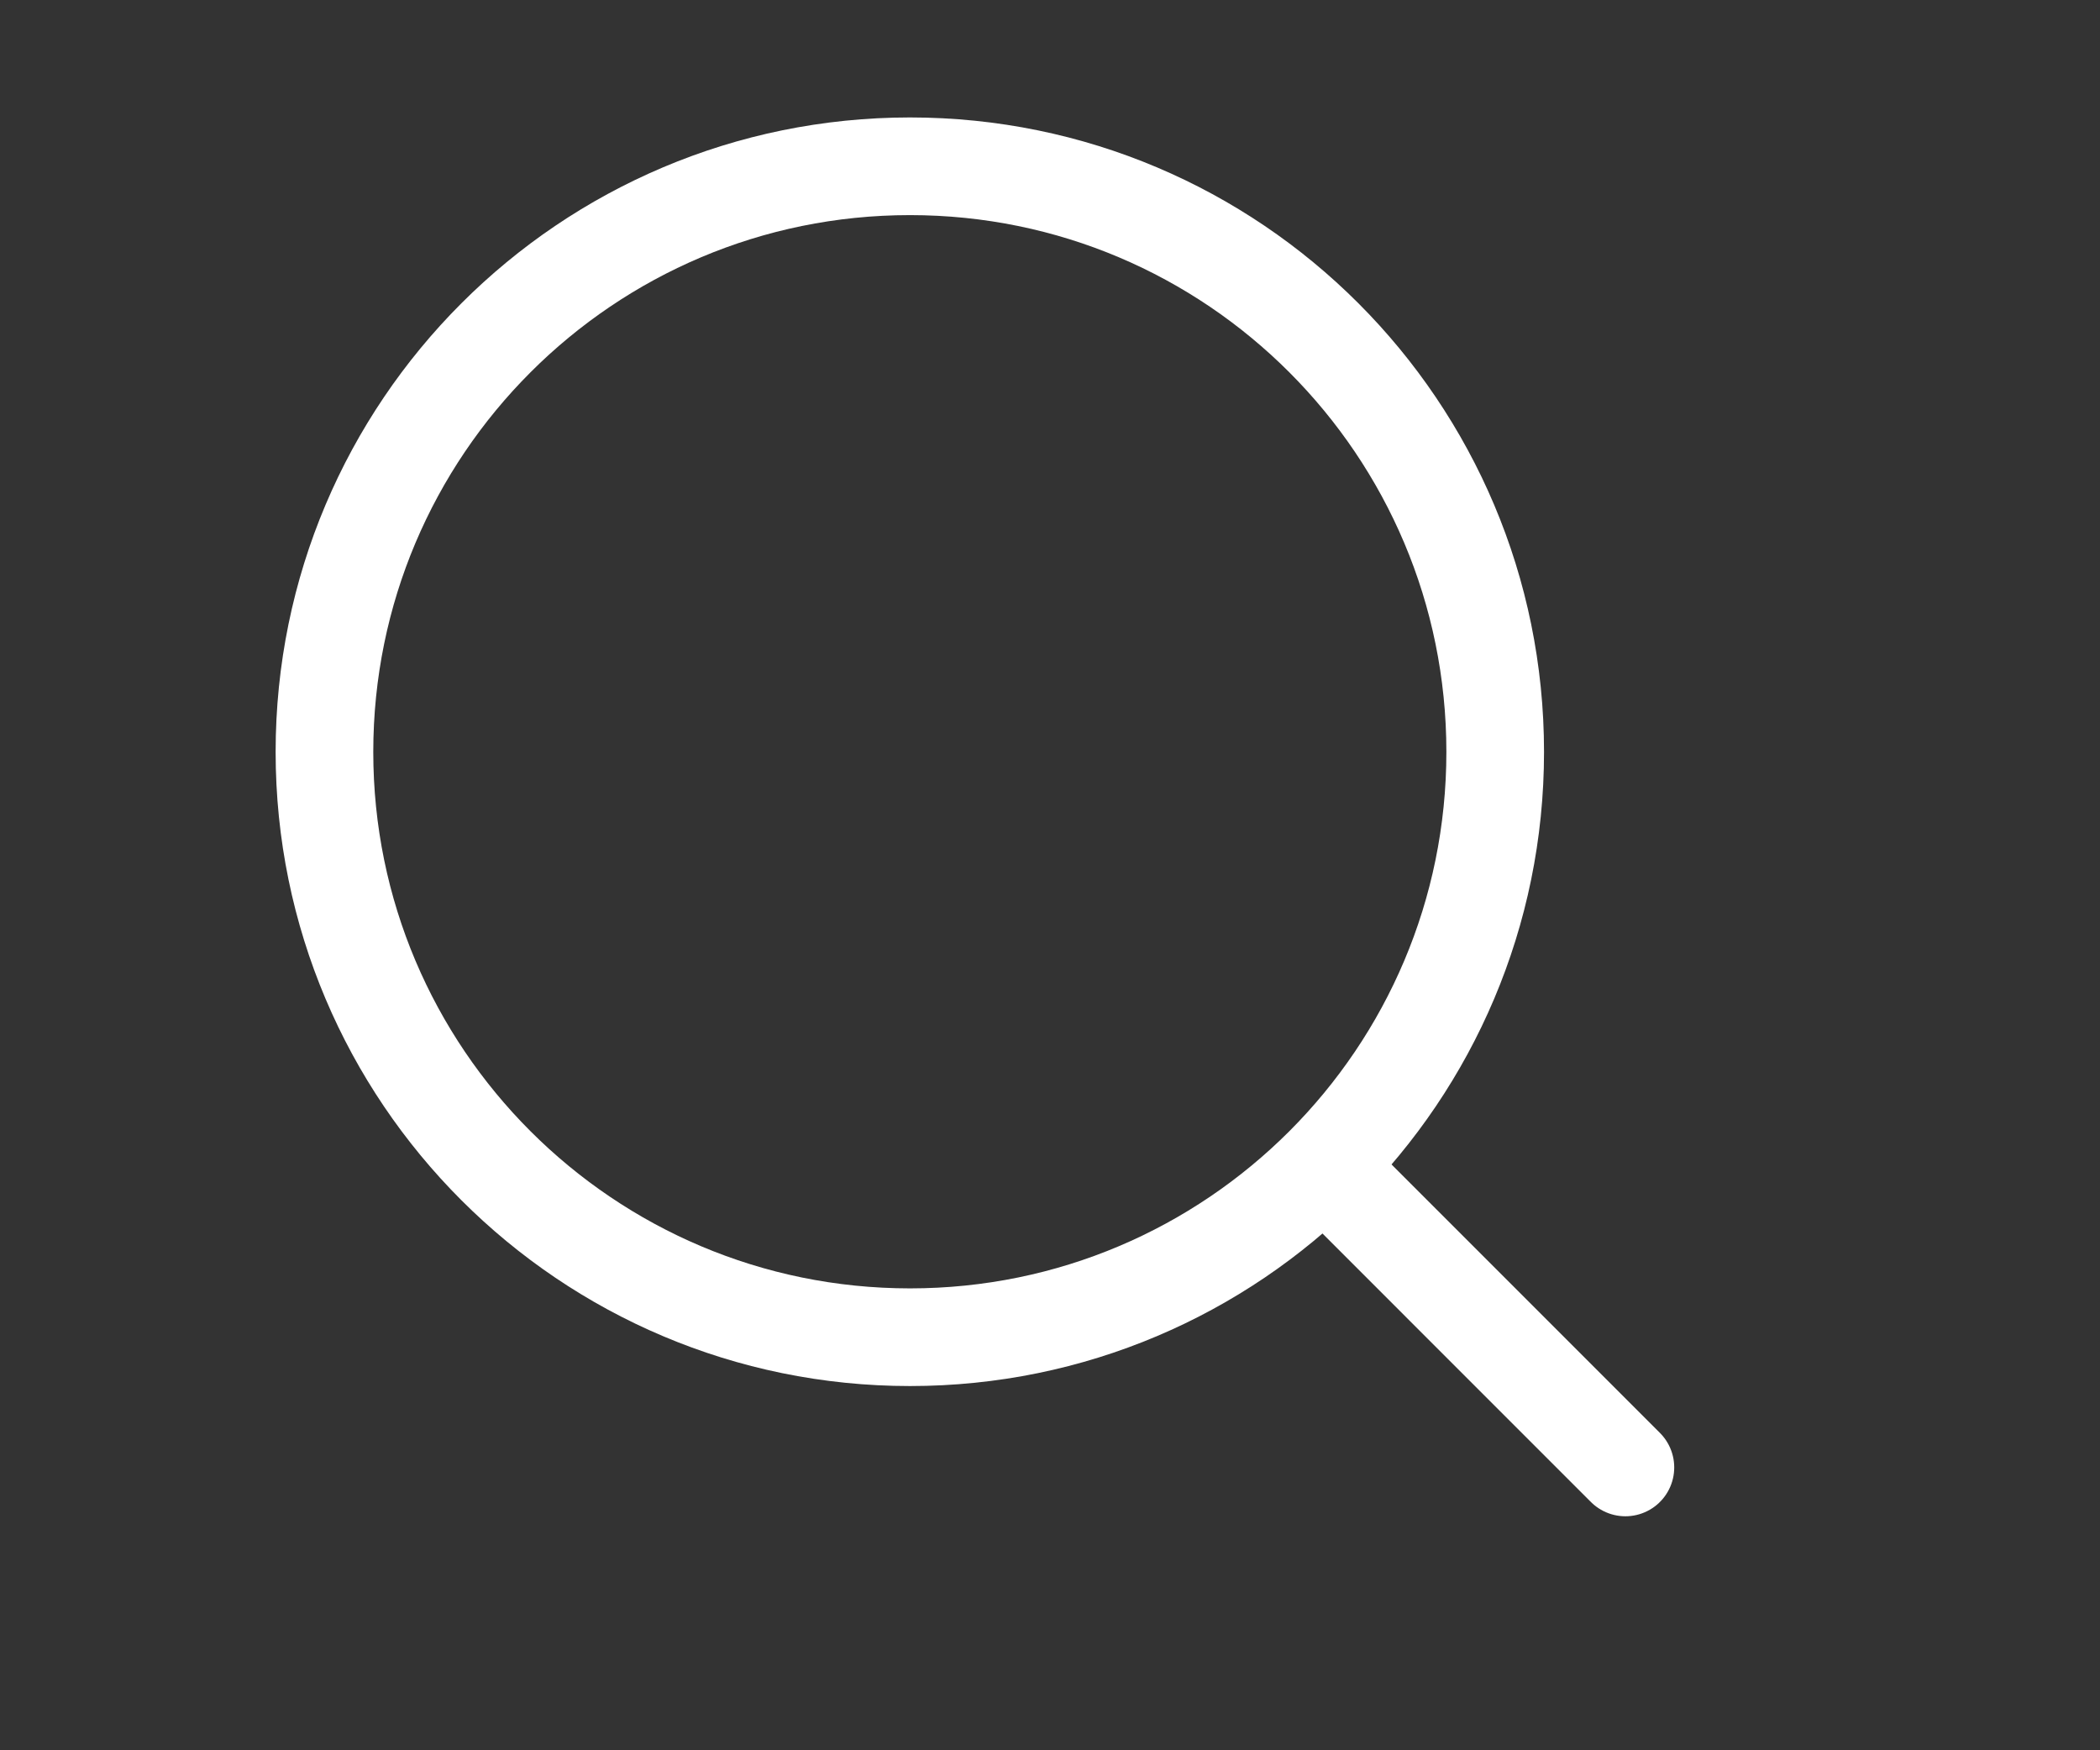 <svg width="6" height="5" viewBox="0 0 6 5" fill="none" xmlns="http://www.w3.org/2000/svg">
<rect x="0" y="0" width="6" height="5" fill="#333333" stroke="none"/>
<path d="M3.808 3.356L4.644 4.192" stroke="white" stroke-width="0.279" stroke-linecap="round" stroke-linejoin="round"/>
<path d="M4.272 2.148C4.272 1.224 3.524 0.475 2.6 0.475C1.676 0.475 0.927 1.224 0.927 2.148C0.927 3.071 1.676 3.82 2.6 3.82C3.524 3.82 4.272 3.071 4.272 2.148Z" stroke="white" stroke-width="0.279" stroke-linejoin="round"/>
</svg>

